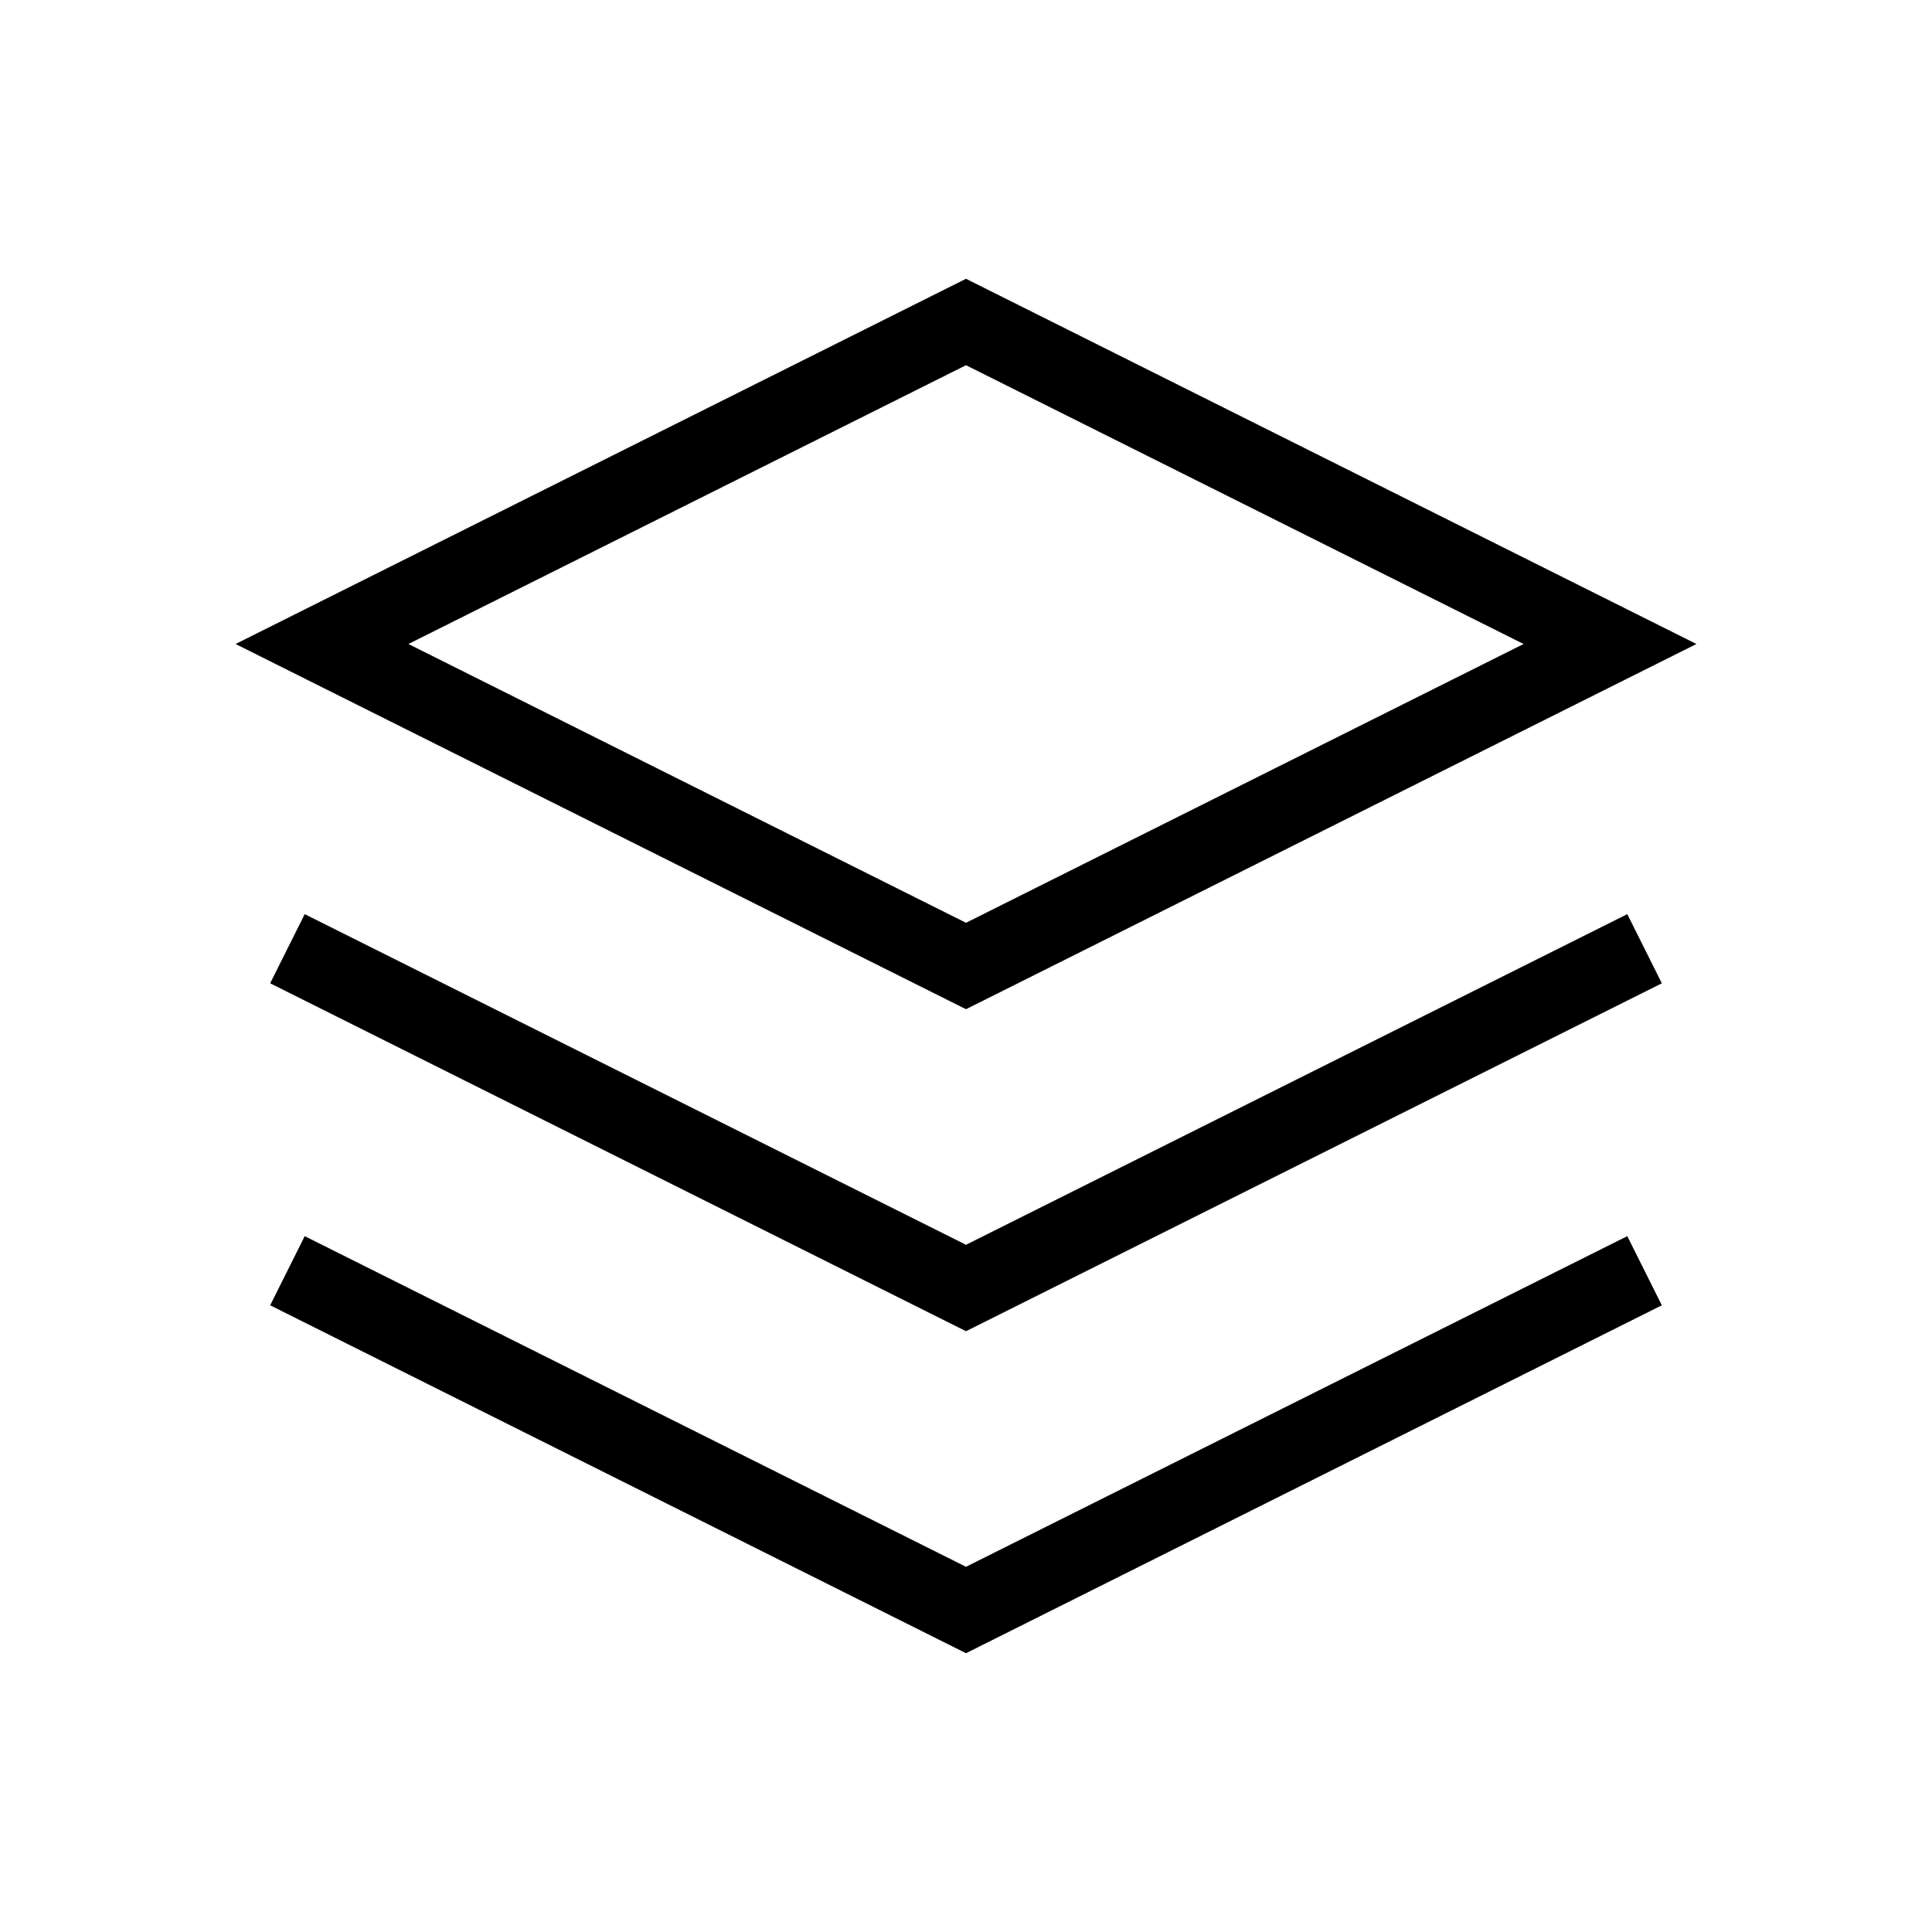 <svg width="25px" height="25px" viewBox="0 0 24 24" fill="none" xmlns="http://www.w3.org/2000/svg" aria-labelledby="layersIconTitle" stroke="#000000" stroke-width="0.96" stroke-linecap="square" stroke-linejoin="miter" color="#000000"> <title id="layersIconTitle">Layers</title> <path d="M12 4L20 8L12 12L4 8L12 4Z"/> <path d="M20 12L12 16L4 12"/> <path d="M20 16L12 20L4 16"/> </svg>